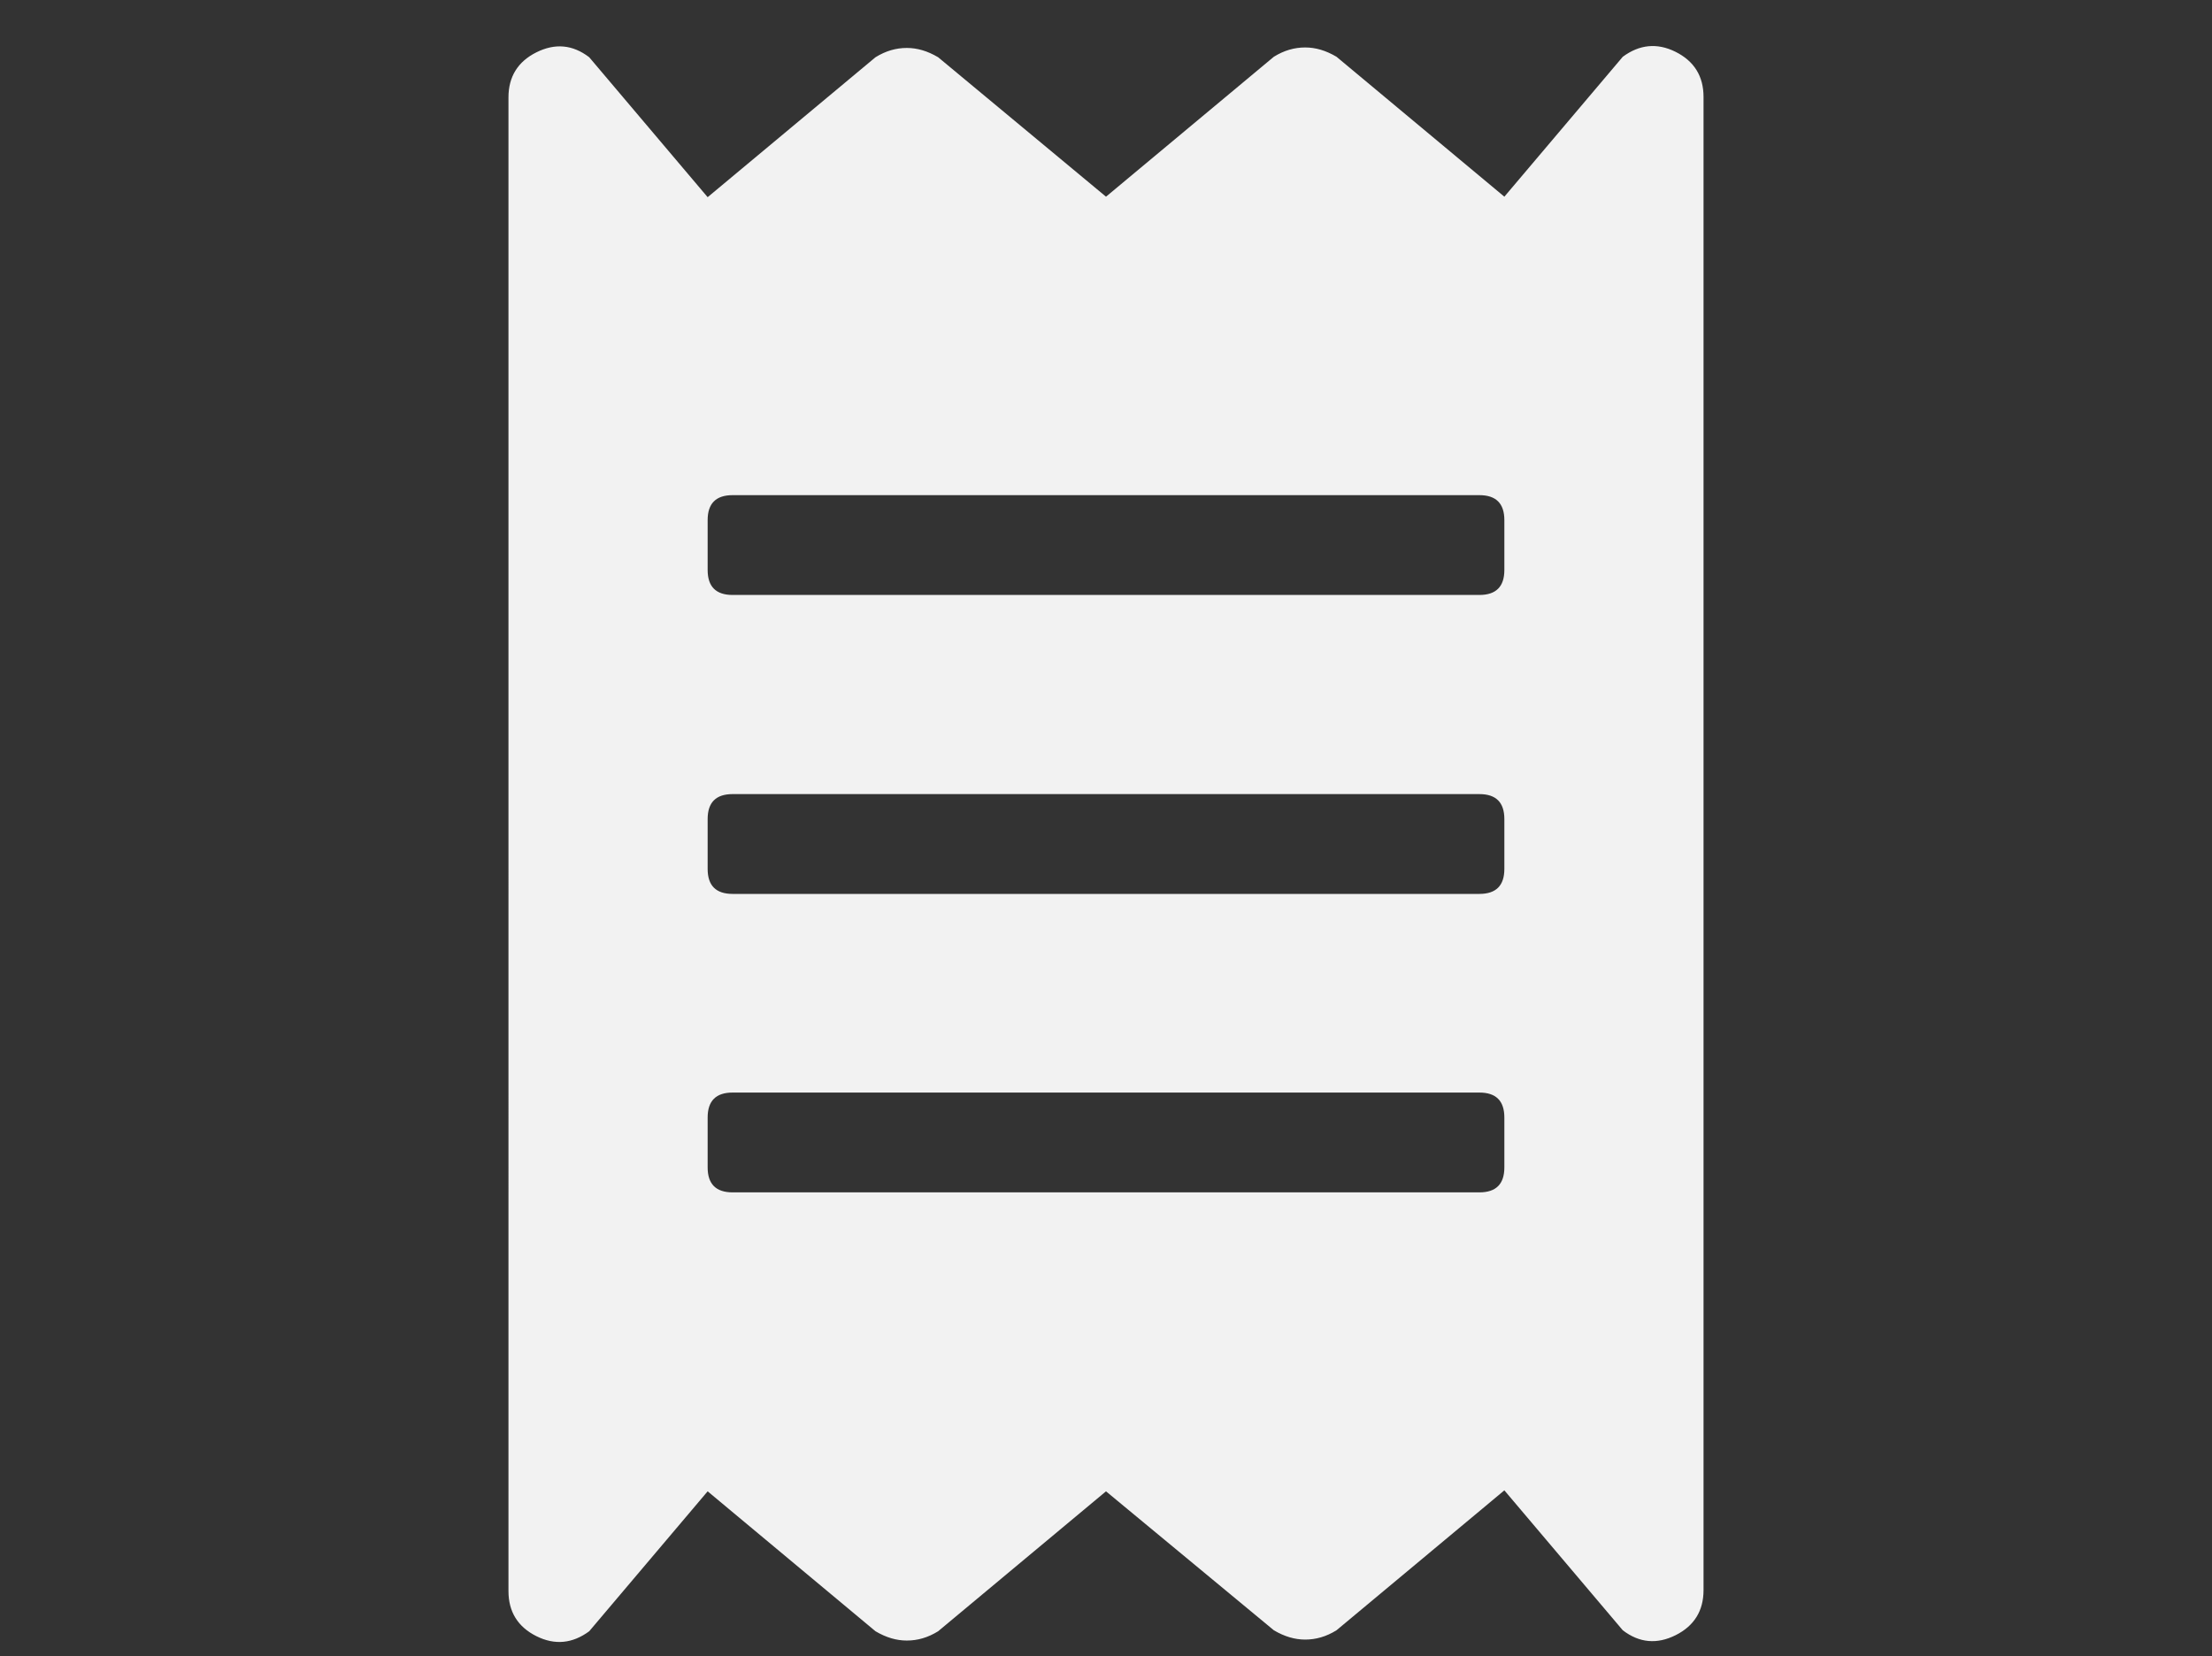<?xml version="1.0" encoding="utf-8"?>
<!-- Generator: Adobe Illustrator 22.1.0, SVG Export Plug-In . SVG Version: 6.00 Build 0)  -->
<svg version="1.1" xmlns="http://www.w3.org/2000/svg" xmlns:xlink="http://www.w3.org/1999/xlink" x="0px" y="0px"
	 viewBox="0 0 452 338.5" style="enable-background:new 0 0 452 338.5;" xml:space="preserve">
<rect x="0" y="0" width="452" height="338.5" fill="#333333" stroke="none"/>
<style type="text/css">
	.st0{fill:#F2F2F2;}
	.st1{clip-path:url(#SVGID_2_);fill:#F2F2F2;}
	.st2{fill:#004980;}
	.st3{fill:#003B66;}
	.st4{clip-path:url(#SVGID_4_);fill:#B7CE41;}
	.st5{clip-path:url(#SVGID_4_);fill:#C2D94E;}
	.st6{clip-path:url(#SVGID_4_);fill:#99AB36;}
	.st7{clip-path:url(#SVGID_6_);fill:#002743;}
	.st8{clip-path:url(#SVGID_6_);fill:#003B66;}
	.st9{clip-path:url(#SVGID_6_);fill:#99AB36;}
	.st10{clip-path:url(#SVGID_6_);fill:#B7CE41;}
	.st11{clip-path:url(#SVGID_6_);fill:#C2D94E;}
	.st12{clip-path:url(#SVGID_6_);fill:#D6E279;}
</style>
<g id="pago">
	<g>
		<path class="st0" d="M331.6,11.6c3.4-2.5,7-2.9,10.8-1s5.7,5,5.7,9.2v305.2c0,4.2-1.9,7.3-5.7,9.2c-3.8,1.9-7.4,1.6-10.8-1
			l-24.2-28.6l-34.3,28.6c-2.1,1.3-4.2,1.9-6.4,1.9c-2.1,0-4.2-0.6-6.4-1.9L226,304.8l-34.3,28.6c-2.1,1.3-4.2,1.9-6.4,1.9
			c-2.1,0-4.2-0.6-6.4-1.9l-34.3-28.6l-24.2,28.6c-3.4,2.5-7,2.9-10.8,1c-3.8-1.9-5.7-5-5.7-9.2V19.9c0-4.2,1.9-7.3,5.7-9.2
			s7.4-1.6,10.8,1l24.2,28.6l34.3-28.6c2.1-1.3,4.2-1.9,6.4-1.9c2.1,0,4.2,0.6,6.4,1.9L226,40.2l34.3-28.6c2.1-1.3,4.2-1.9,6.4-1.9
			c2.1,0,4.2,0.6,6.4,1.9l34.3,28.6L331.6,11.6z M307.4,116.5v-10.2c0-3.4-1.7-5.1-5.1-5.1H149.7c-3.4,0-5.1,1.7-5.1,5.1v10.2
			c0,3.4,1.7,5.1,5.1,5.1h152.6C305.7,121.6,307.4,119.9,307.4,116.5z M307.4,177.6v-10.2c0-3.4-1.7-5.1-5.1-5.1H149.7
			c-3.4,0-5.1,1.7-5.1,5.1v10.2c0,3.4,1.7,5.1,5.1,5.1h152.6C305.7,182.7,307.4,181,307.4,177.6z M307.4,238.6v-10.2
			c0-3.4-1.7-5.1-5.1-5.1H149.7c-3.4,0-5.1,1.7-5.1,5.1v10.2c0,3.4,1.7,5.1,5.1,5.1h152.6C305.7,243.7,307.4,242,307.4,238.6z"/>
	</g>
</g>
<g id="control">
</g>
<g id="wifi">
</g>
<g id="computer">
</g>
<g id="tv">
</g>
</svg>
